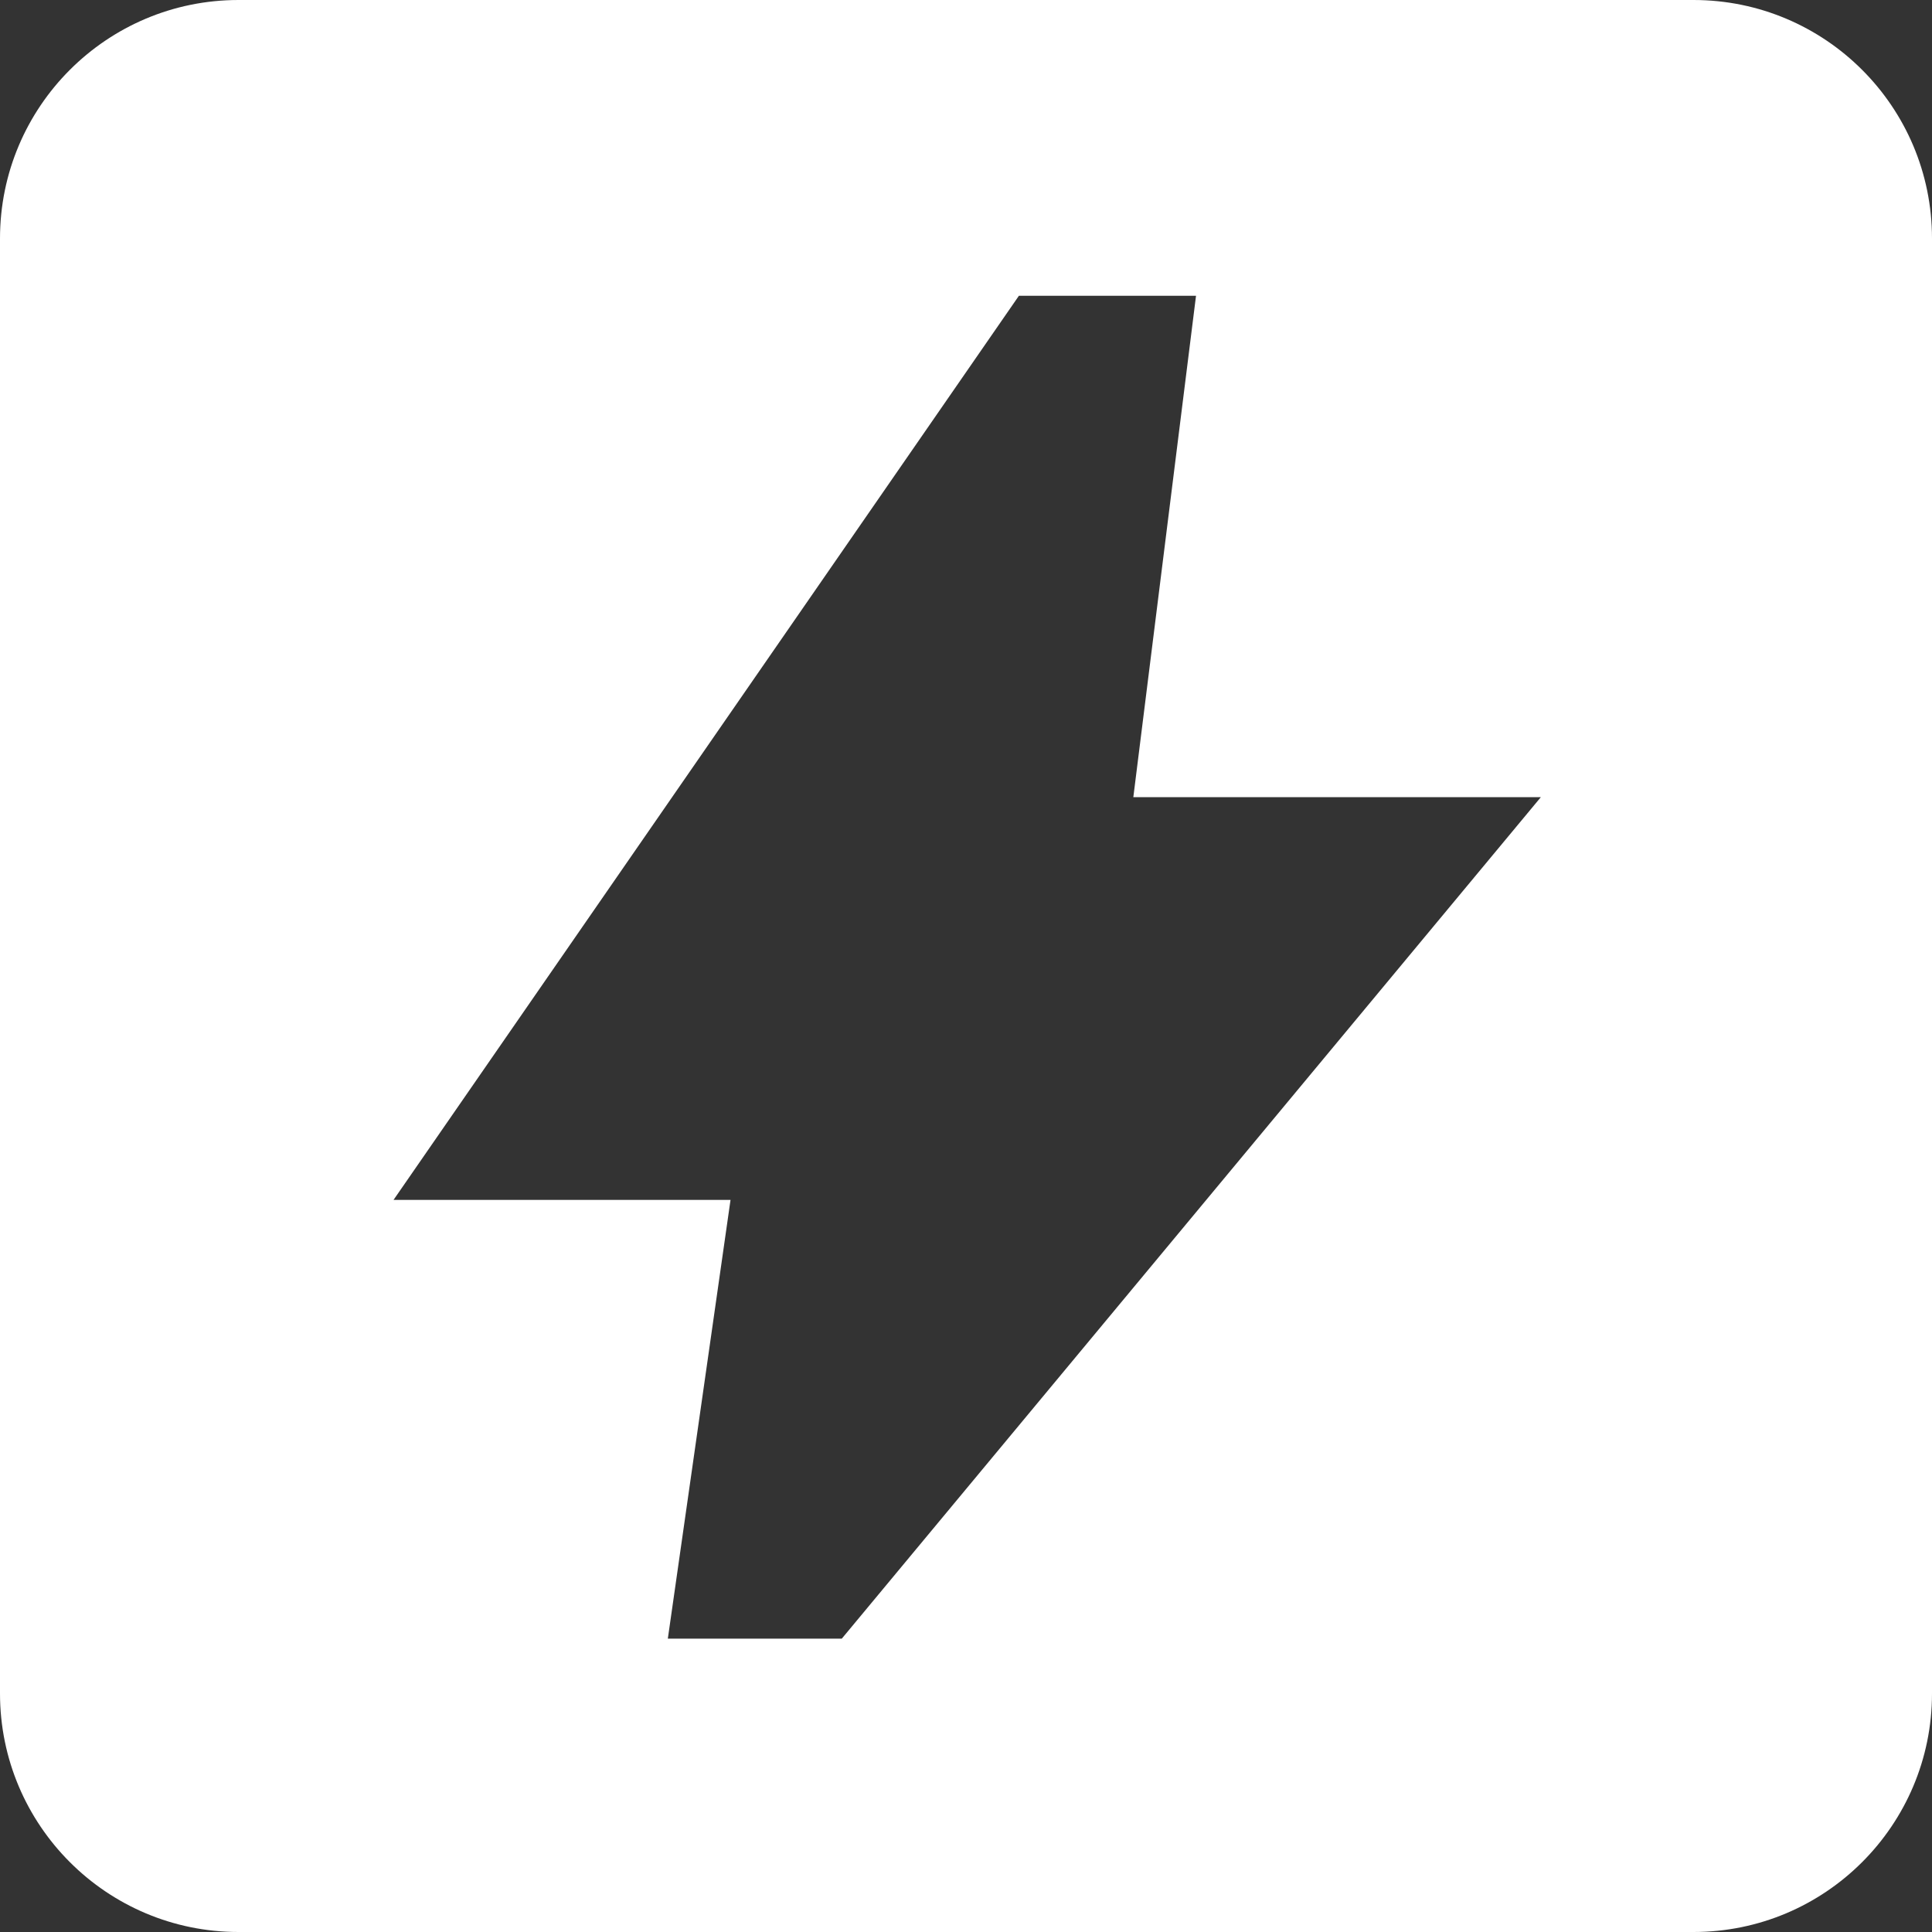 <svg width="810" height="810" viewBox="0 0 810 810" fill="none" xmlns="http://www.w3.org/2000/svg">
<rect x="0" y="0" width="810" height="810" fill="#333333" stroke="none"/>
<path fill-rule="evenodd" clip-rule="evenodd" d="M100 0C44.772 0 0 44.772 0 100V710C0 765.228 44.772 810 100 810H710C765.228 810 810 765.228 810 710V100C810 44.772 765.228 0 710 0H100ZM306.277 503.056L279.993 687H352.932L646 334.222H475.153L501.437 124H427.184L165 503.056H306.277Z" fill="#FFFFFF"/>
</svg>
